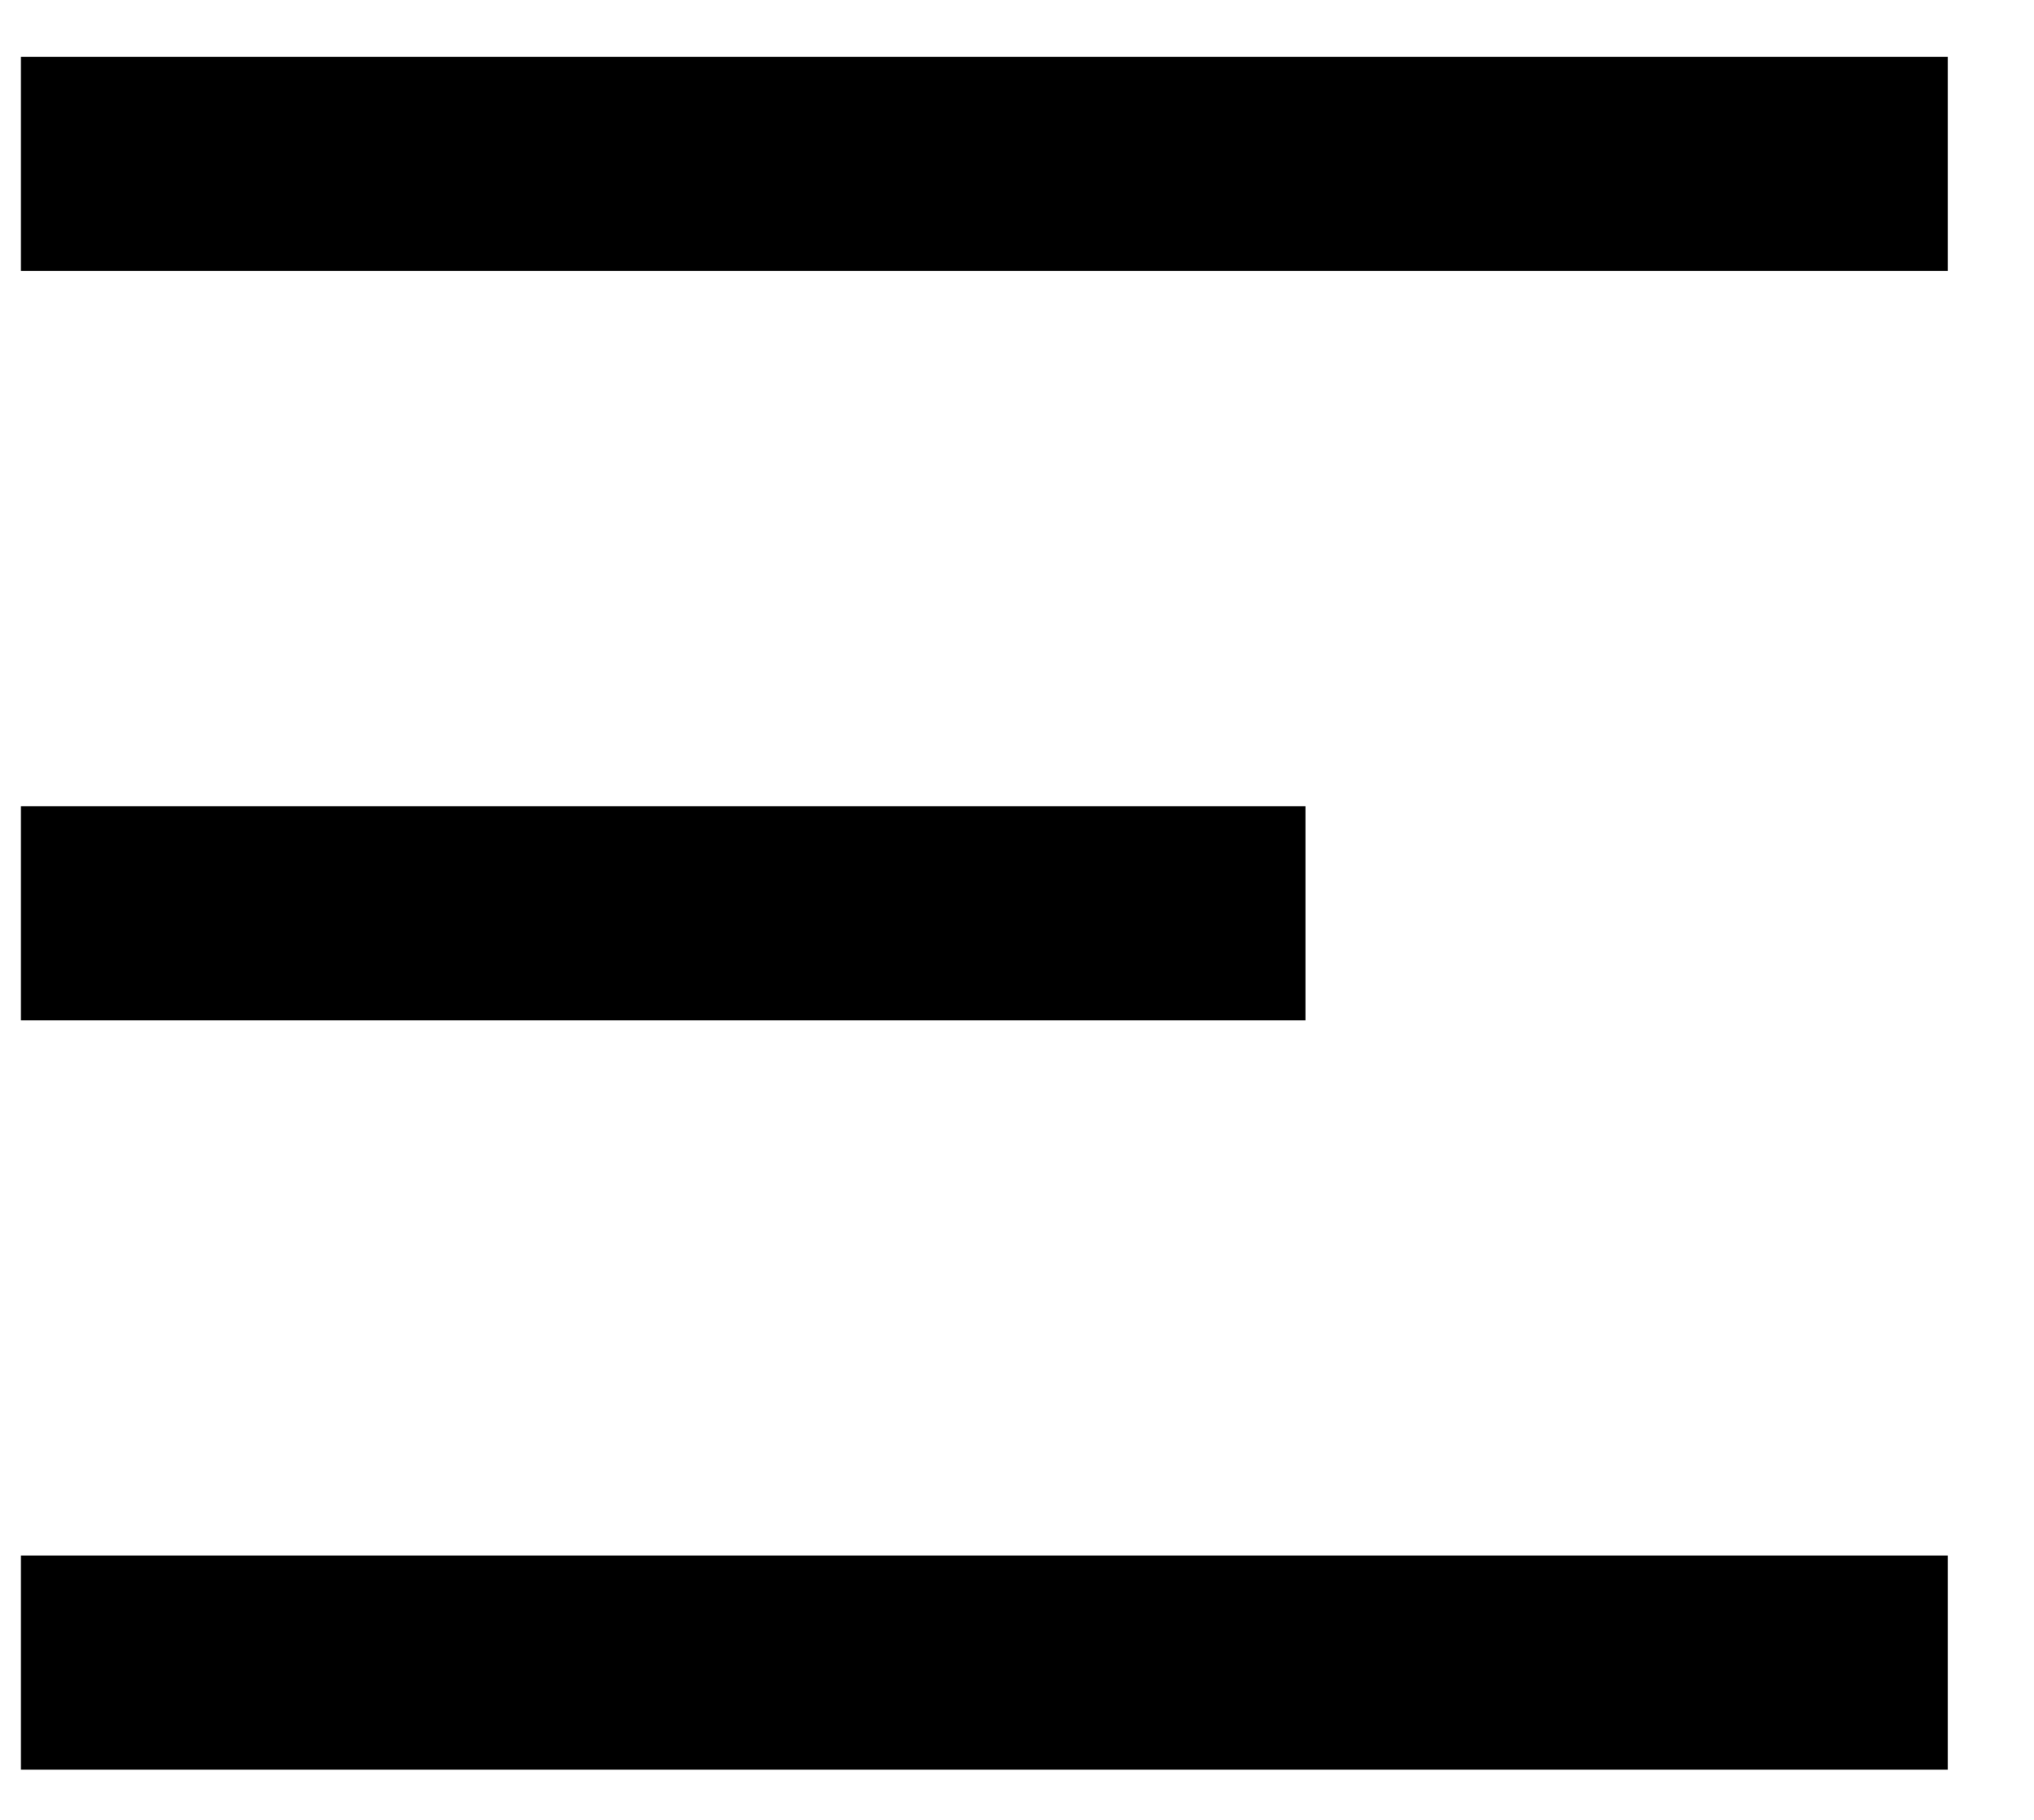 <svg width="19" height="17" viewBox="0 0 19 17" fill="none" xmlns="http://www.w3.org/2000/svg">
<path d="M0.195 0.531H18.195V2.531H0.195V0.531ZM0.195 7.531H12.195V9.531H0.195V7.531ZM0.195 14.531H18.195V16.531H0.195V14.531Z" fill="black"/>
</svg>
